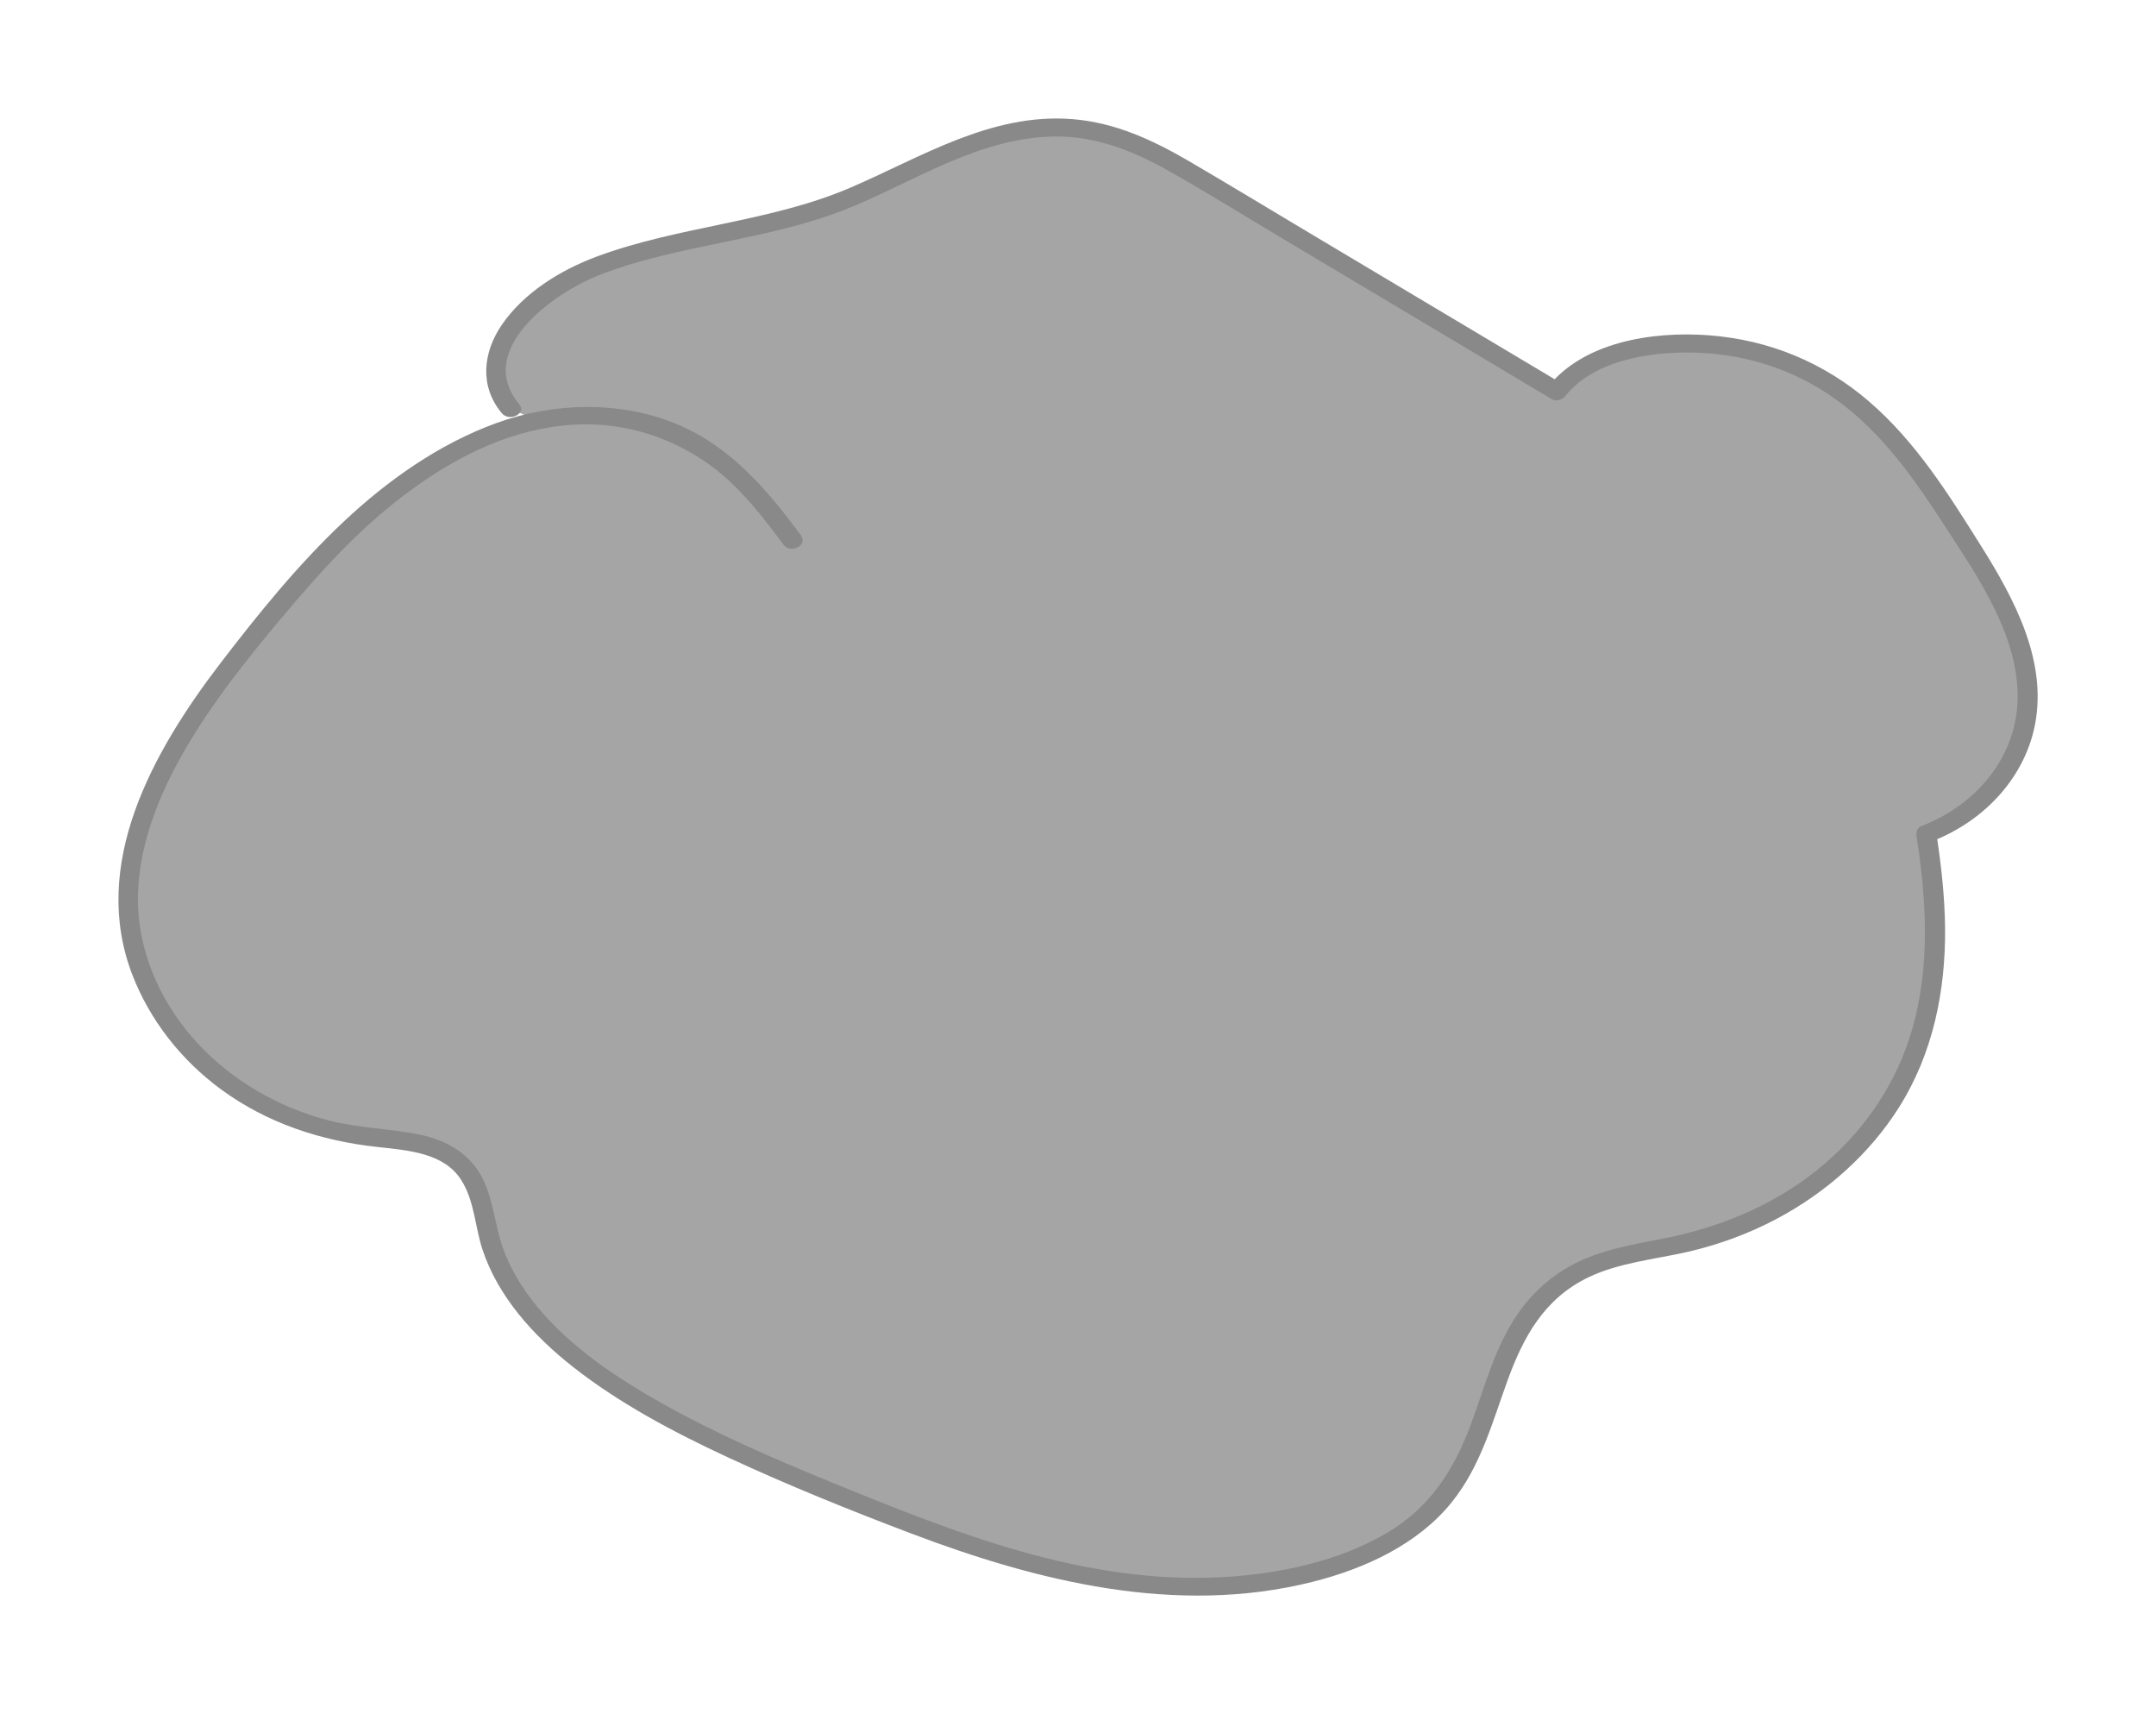 <svg width="346" height="275" viewBox="0 0 346 275" fill="none" xmlns="http://www.w3.org/2000/svg">
<g clip-path="url(#clip0_18_146)" filter="url(#filter0_f_18_146)">
<path d="M127.164 86.662C121.66 79.225 115.303 71.231 104.284 68.051C81.997 61.613 60.929 78.38 48.486 92.907C35.491 108.089 22.13 124.048 20.63 141.747C19.14 159.445 33.819 179.171 58.598 182.361C62.959 182.919 67.675 183.024 71.258 184.85C76.957 187.761 77.216 193.507 78.478 198.388C83.475 217.759 110.144 229.932 134.373 239.771C149.828 246.046 165.769 252.445 183.426 254.203C201.083 255.962 221.114 252.003 230.644 241.395C241.717 229.068 238.026 209.63 256.308 202.75C260.723 201.088 265.774 200.531 270.522 199.436C287.877 195.429 300.45 184.206 306.041 171.975C311.631 159.743 311.146 146.551 309.138 133.772C320.719 129.419 326.04 119.35 325.36 110.126C324.68 100.902 319.122 92.245 313.65 83.837C307.53 74.431 300.839 64.544 288.611 58.798C276.383 53.052 256.891 53.686 249.844 62.766C230.546 51.255 211.249 39.754 191.952 28.243C186.48 24.976 180.652 21.594 173.605 20.691C158.7 18.779 146.364 28.205 132.895 33.086C121.163 37.333 107.413 38.265 95.811 42.685C84.209 47.105 75.079 57.616 81.932 65.552" fill="#A5A5A5"/>
<path d="M128.567 85.932C123.311 78.841 117.396 71.664 108.493 67.993C99.589 64.323 88.947 64.515 79.687 67.868C70.427 71.222 62.16 77.121 55.209 83.645C47.849 90.554 41.47 98.461 35.448 106.311C24.364 120.762 14.413 138.749 21.256 156.448C24.019 163.577 28.983 170.044 35.545 174.838C42.787 180.132 51.389 183.044 60.638 184.033C65.646 184.572 71.301 185.014 74.032 189.347C76.158 192.719 76.223 196.813 77.421 200.454C79.892 207.958 85.526 214.271 92.034 219.373C99.459 225.196 108.05 229.75 116.792 233.814C126.398 238.273 136.305 242.279 146.267 246.056C166.46 253.704 188.714 259.267 210.515 253.829C219.193 251.667 227.6 247.689 232.953 241.059C237.67 235.217 239.526 228.069 241.987 221.343C244.447 214.617 247.761 208.371 254.905 204.941C259.859 202.558 265.579 202.068 270.954 200.829C275.919 199.676 280.721 197.898 285.135 195.554C293.252 191.24 300.116 185.023 304.746 177.682C310.271 168.939 312.247 158.821 312.149 148.876C312.095 143.688 311.502 138.528 310.703 133.397L309.958 135.021C318.711 131.649 325.047 124.49 326.612 116.102C328.5 105.927 323.309 96.136 317.859 87.489C312.743 79.35 307.487 70.885 299.878 64.352C292.798 58.27 284.045 54.522 274.213 53.792C265.018 53.11 254.107 54.935 248.441 62.055L250.653 61.536C237.227 53.533 223.801 45.529 210.386 37.525C203.824 33.614 197.305 29.646 190.7 25.793C185.023 22.488 179.001 19.673 172.137 19.116C159.045 18.059 147.702 25.294 136.478 30.107C123.581 35.642 109.011 36.266 95.865 41.128C89.789 43.377 84.036 47.028 80.55 52.091C77.496 56.531 76.913 61.969 80.529 66.293C81.759 67.763 84.576 66.331 83.324 64.842C76.158 56.271 88.505 47.028 96.621 43.953C109.108 39.216 123.019 38.572 135.474 33.682C146.375 29.406 156.854 22.056 169.244 21.902C175.903 21.825 181.839 24.218 187.376 27.321C193.592 30.809 199.625 34.575 205.734 38.217C220.164 46.826 234.594 55.425 249.023 64.035C249.79 64.496 250.761 64.121 251.236 63.516C255.704 57.904 264.511 56.406 271.753 56.569C280.754 56.761 289.075 59.72 295.853 64.995C303.051 70.597 307.94 77.957 312.667 85.24C318.042 93.504 324.162 102.689 323.773 112.586C323.428 121.406 317.373 129.064 308.318 132.552C307.606 132.821 307.487 133.599 307.573 134.176C309.171 144.428 309.786 155.055 306.861 165.172C304.487 173.387 299.706 180.805 292.841 186.705C285.6 192.931 276.663 196.822 266.885 198.725C261.845 199.705 256.718 200.569 252.24 202.981C248.991 204.73 246.282 207.132 244.188 209.947C239.968 215.607 238.339 222.438 235.953 228.789C233.363 235.698 229.564 241.828 222.592 245.94C214.811 250.523 205.292 252.551 196.075 253.05C185.163 253.637 174.349 251.869 163.977 248.948C153.606 246.027 143.007 241.751 132.819 237.571C123.818 233.882 114.882 229.99 106.474 225.292C98.93 221.074 91.505 216.087 86.195 209.63C83.799 206.709 81.835 203.5 80.637 200.031C79.439 196.563 79.191 192.633 77.496 189.174C75.607 185.302 71.927 182.977 67.362 182.045C62.494 181.045 57.497 181.007 52.684 179.748C44.417 177.596 37.089 173.214 31.627 167.296C26.674 161.915 23.328 155.199 22.4 148.281C21.245 139.652 24.029 130.899 28.109 123.145C32.879 114.085 39.495 105.879 46.23 97.904C52.177 90.871 58.404 84.106 66.11 78.514C73.816 72.922 82.45 68.695 92.12 68.137C101.79 67.58 111.04 71.318 117.699 77.794C120.731 80.743 123.268 84.058 125.739 87.392C126.883 88.93 129.689 87.489 128.534 85.942L128.567 85.932Z" fill="#898989"/>
</g>
<defs>
<filter id="filter0_f_18_146" x="0.1" y="0.1" width="345.8" height="274.8" filterUnits="userSpaceOnUse" color-interpolation-filters="sRGB">
<feFlood flood-opacity="0" result="BackgroundImageFix"/>
<feBlend mode="normal" in="SourceGraphic" in2="BackgroundImageFix" result="shape"/>
<feGaussianBlur stdDeviation="9.45" result="effect1_foregroundBlur_18_146"/>
</filter>
<clipPath id="clip0_18_146">
<rect width="308" height="237" fill="white" transform="translate(19 19)"/>
</clipPath>
</defs>
</svg>

